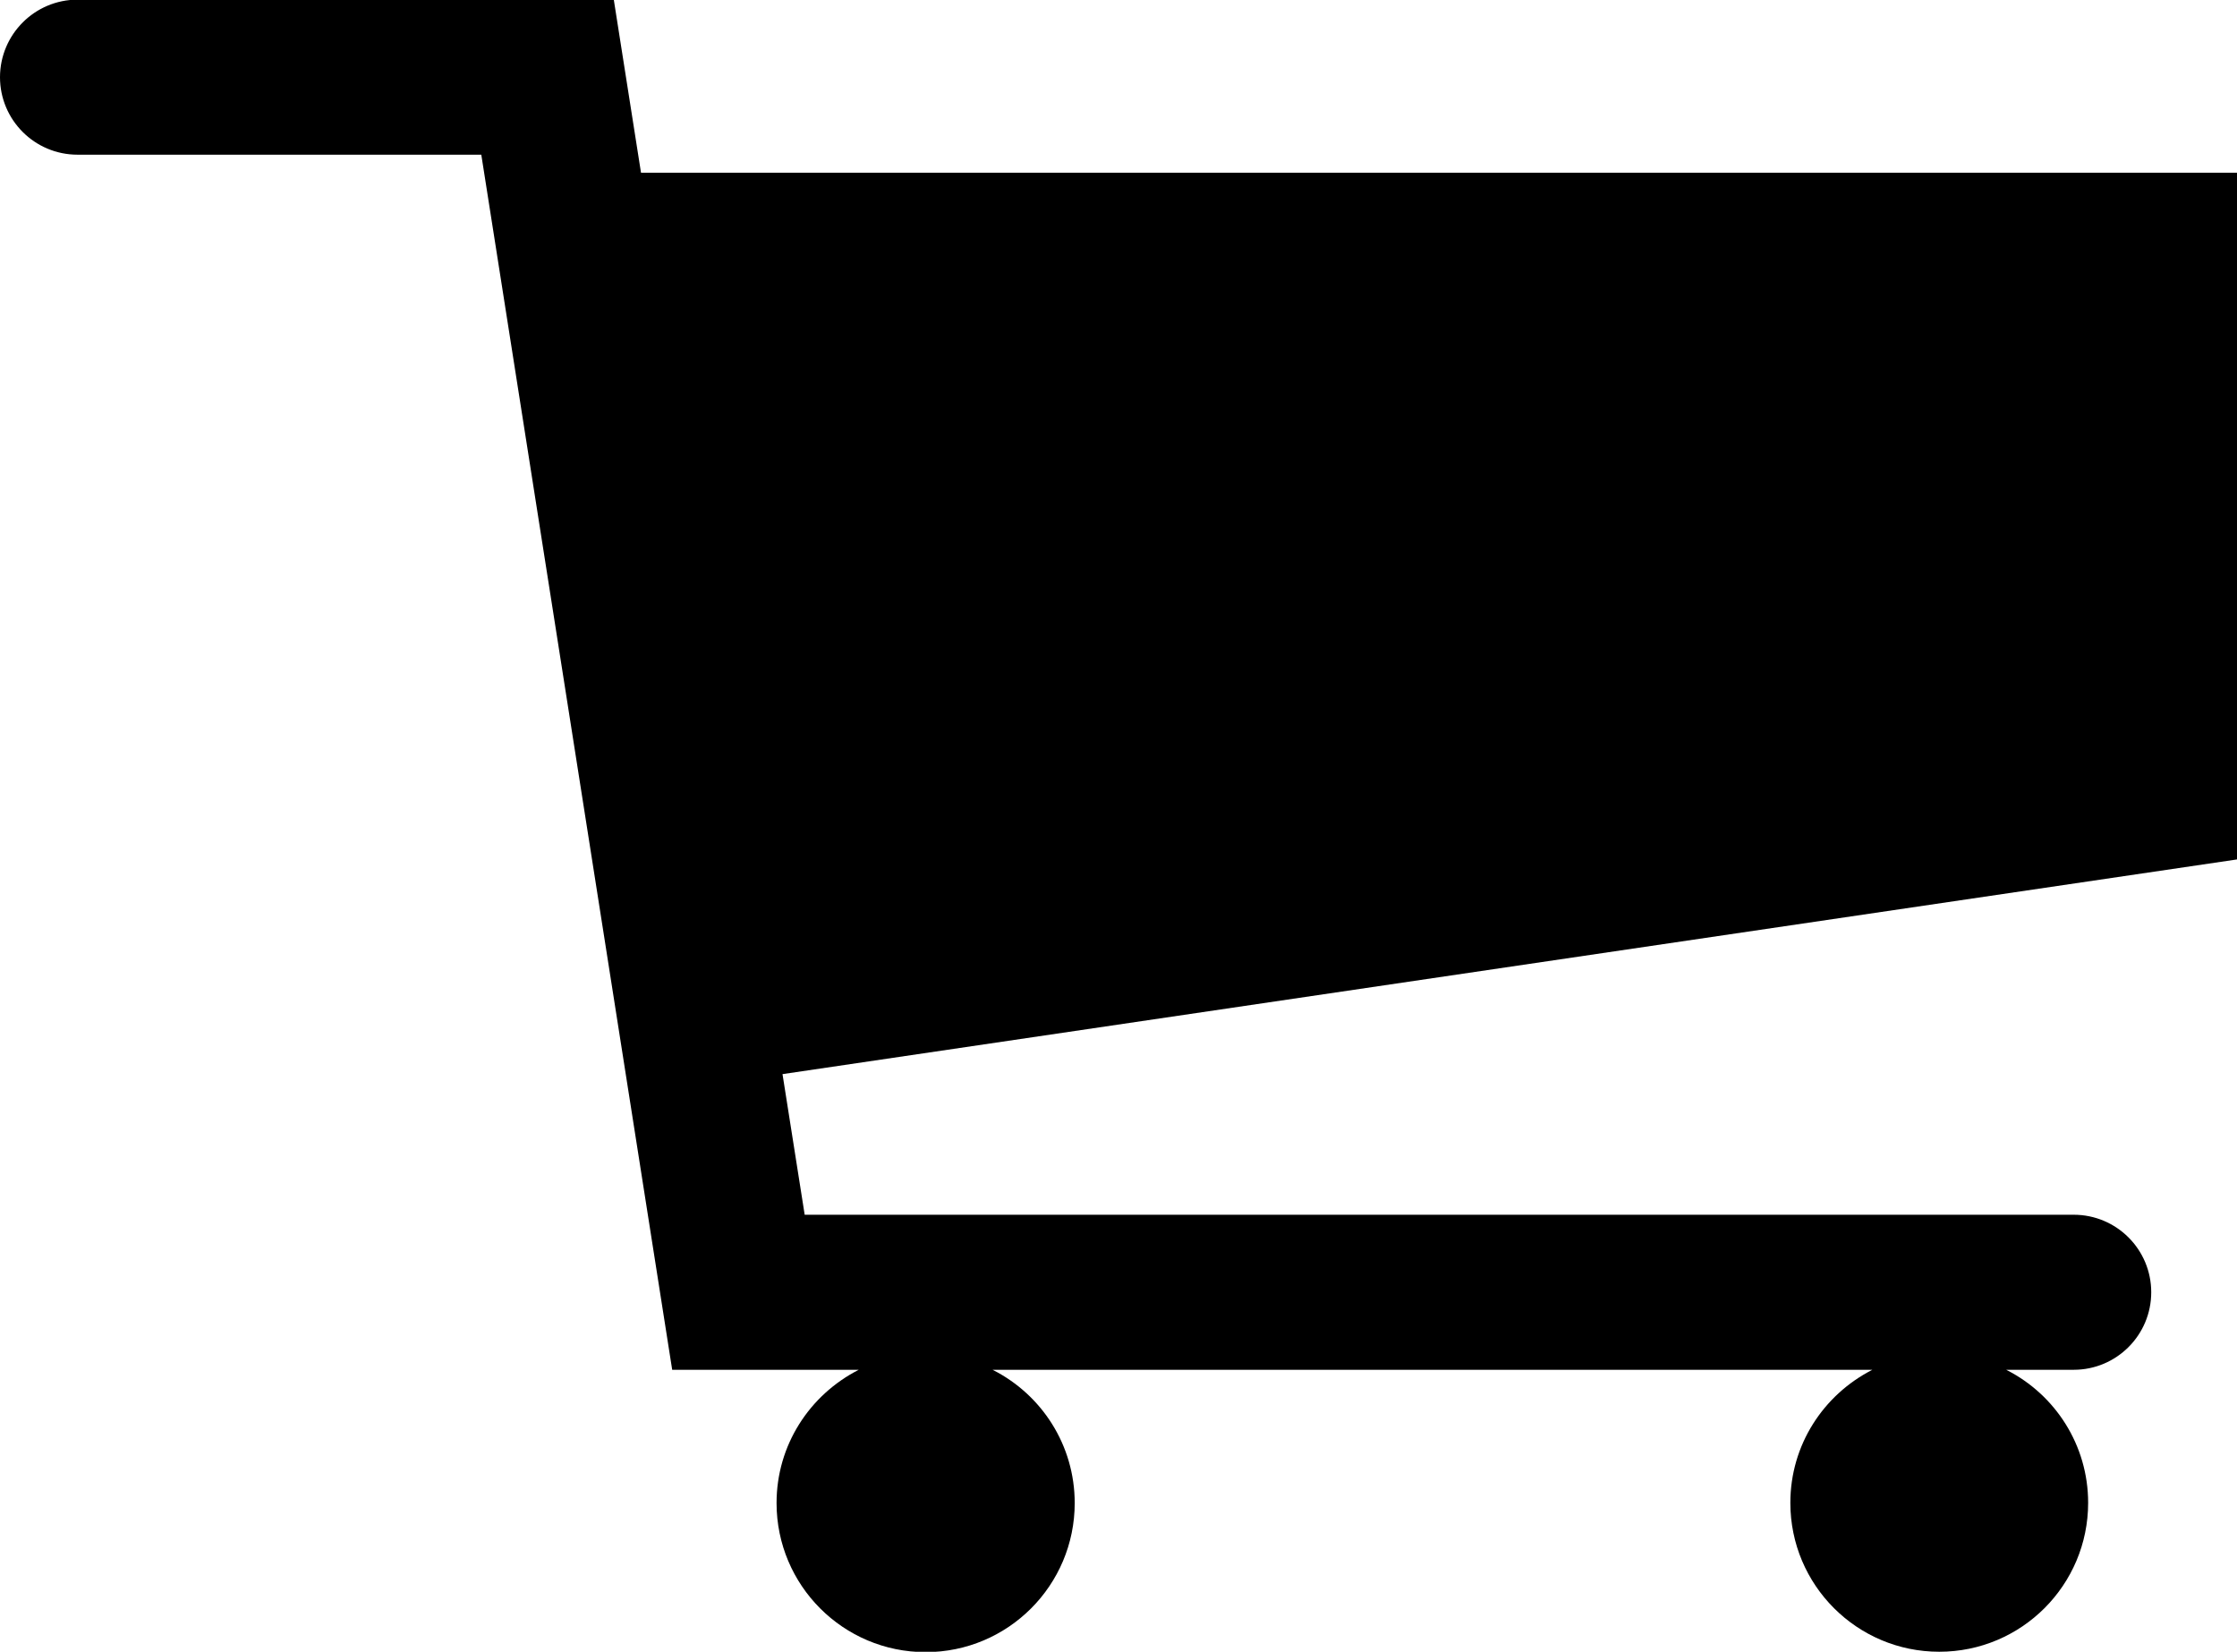 <?xml version="1.0" encoding="iso-8859-1"?>
<svg id="cart" viewBox="0 0 1387 1024" width="100%" height="100%">
<path d="M1387.128 107.072H397.44L380.563-.223H48.059C21.542-.16.063 21.319 0 47.83v.006c0 26.542 21.517 48.059 48.059 48.059h250.356l118.36 753.303h115.678c-30.465 15.537-50.965 46.678-50.965 82.608 0 51.048 41.383 92.43 92.43 92.43s92.43-41.383 92.43-92.43c0-35.93-20.5-67.071-50.442-82.365l-.523-.242h545.53c-30.4 15.527-50.854 46.616-50.854 82.483 0 50.986 41.332 92.319 92.319 92.319s92.319-41.332 92.319-92.319c0-35.866-20.453-66.956-50.332-82.24l-.521-.242h41.912c26.542 0 48.059-21.517 48.059-48.059s-21.517-48.059-48.059-48.059H498.923l-13.747-87.177 901.952-133.113z">
</path>
</svg>